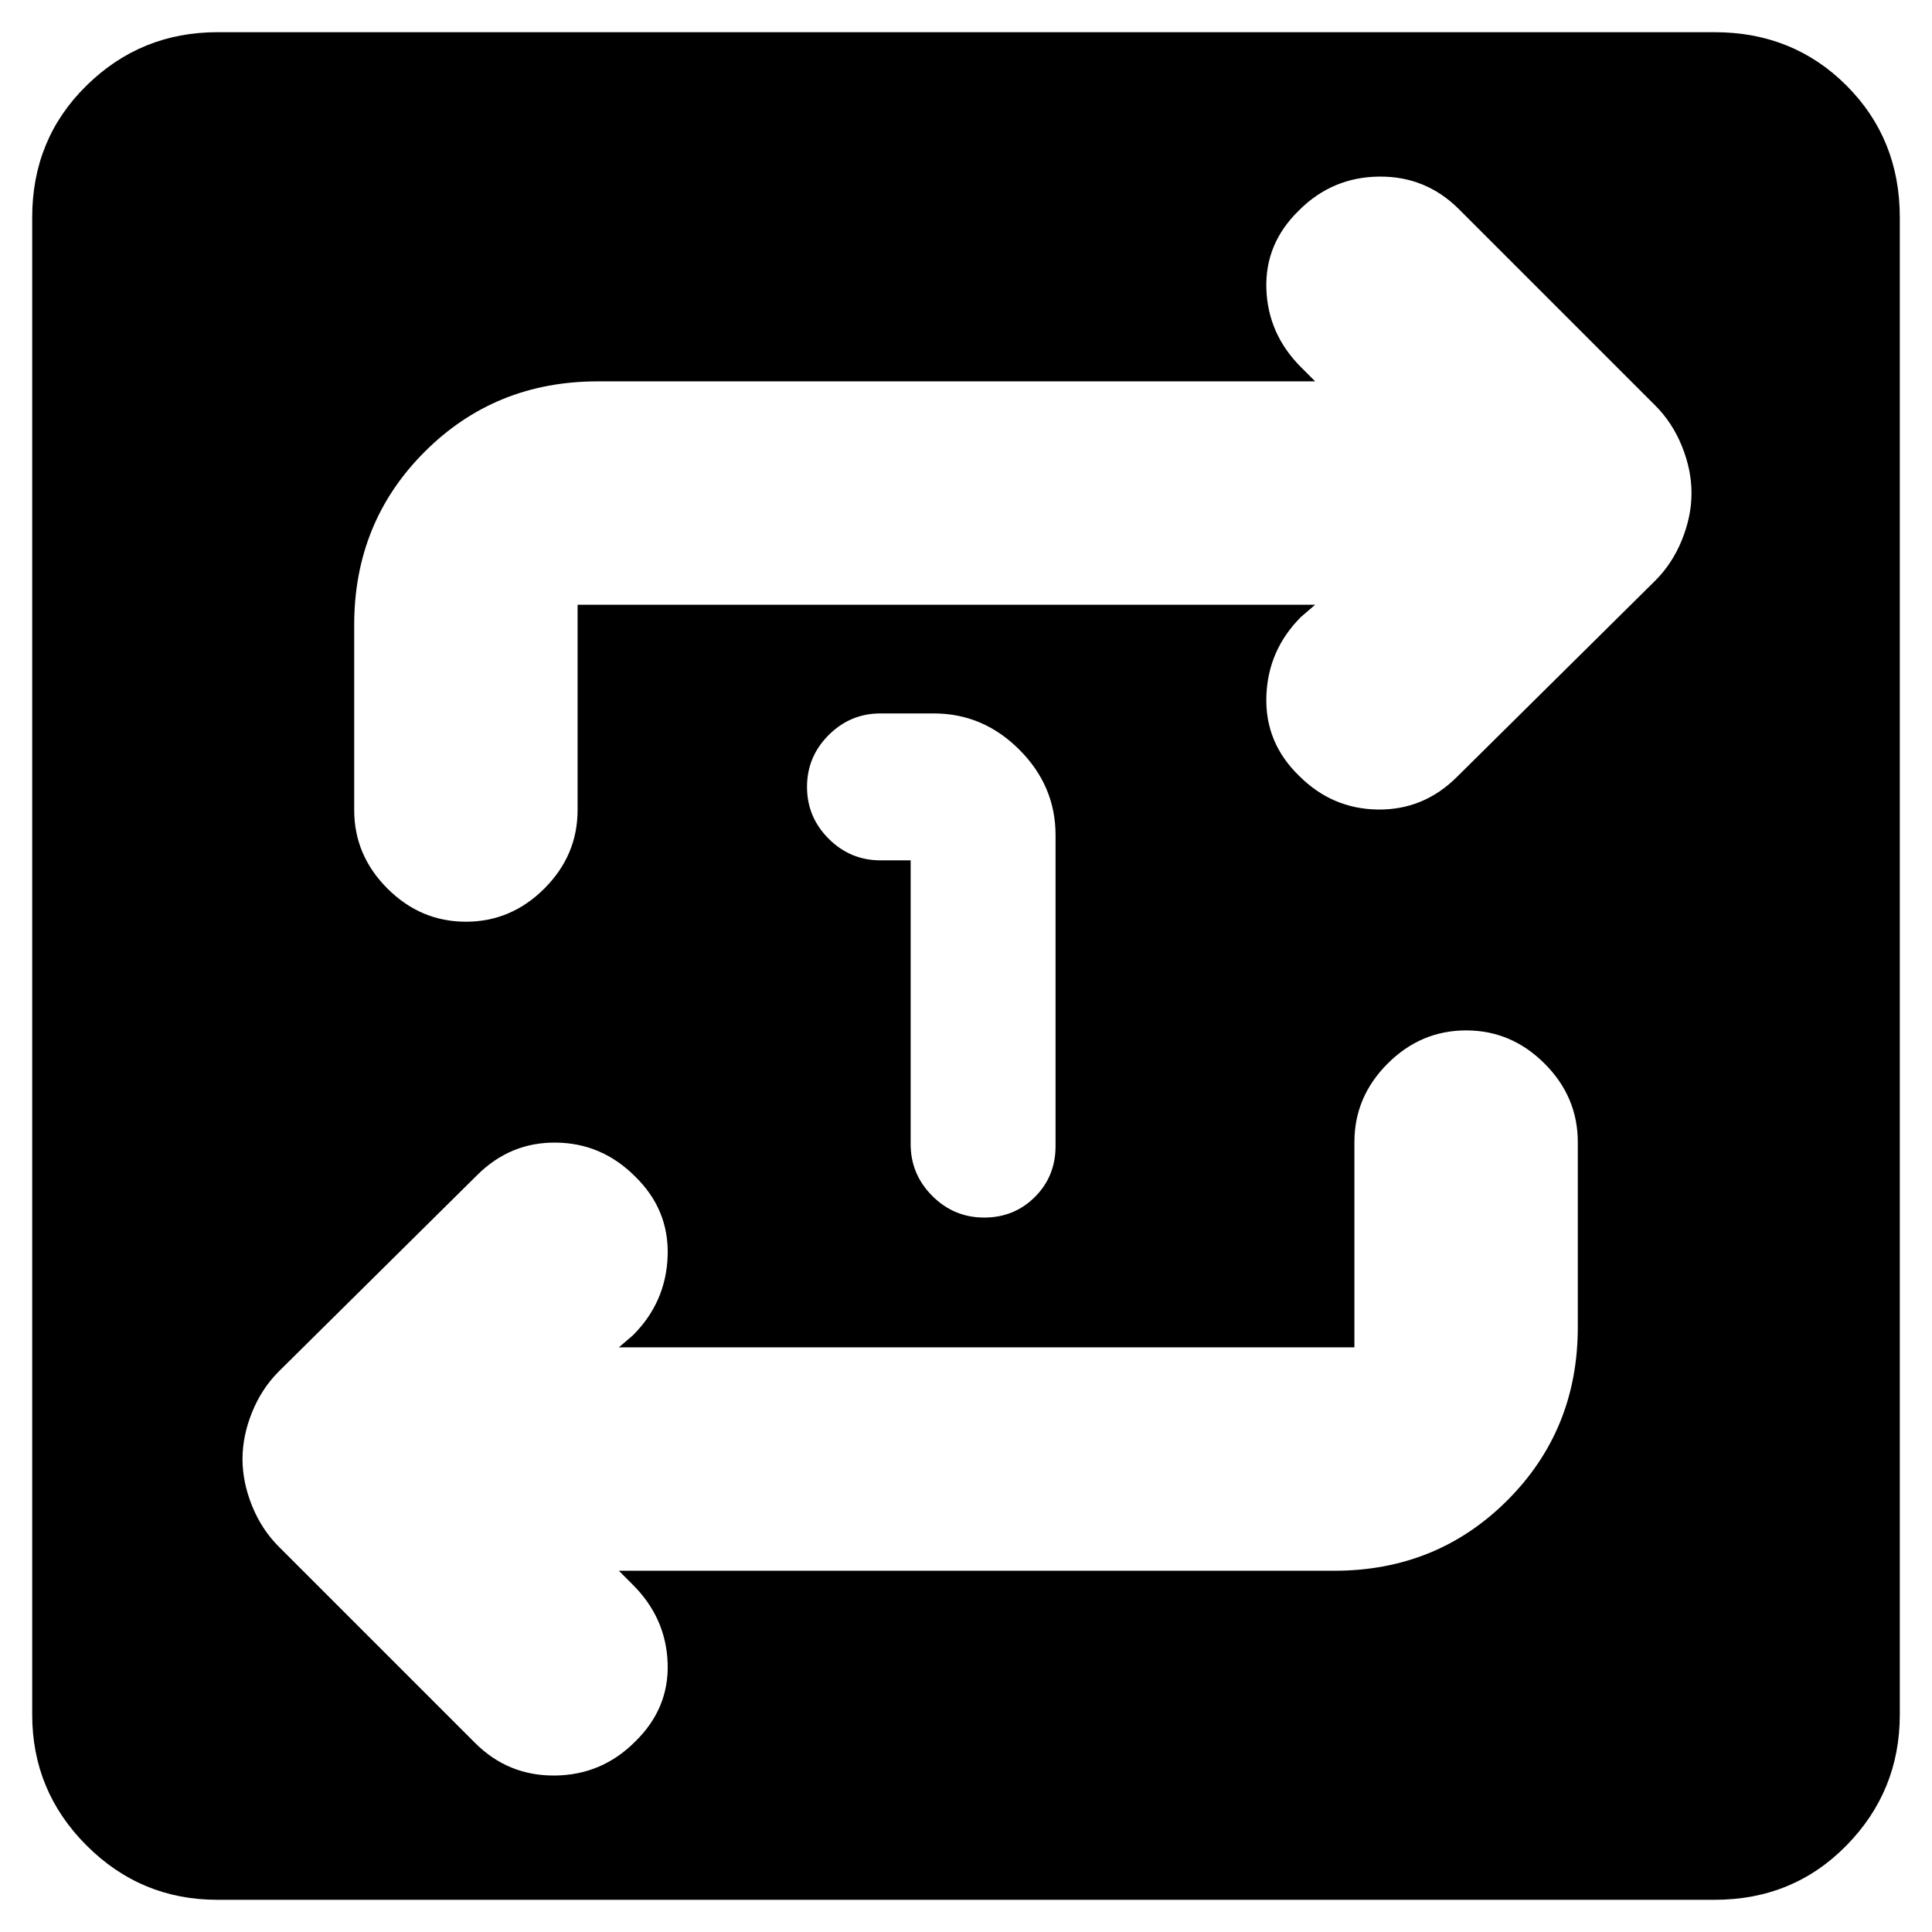 <svg xmlns="http://www.w3.org/2000/svg" height="24" viewBox="0 -960 960 960" width="24"><path d="M108-16q-38 0-65-27t-27-65v-744q0-39 27-65.5t65-26.5h744q39 0 65.5 26.5T944-852v744q0 38-26.5 65T852-16H108Zm199.5-163.5H663q51 0 86-35t35-86v-92q0-22.5-16.5-39t-39-16.5q-22.5 0-39 16.5t-16.5 39v102H307.5l7-6Q331-313 331.75-336t-16.25-39.5Q299-392 276.25-392.25T237-376l-98.5 97.5q-8.5 8.5-13.25 20.25T120.5-235q0 11.5 4.75 23.25t13.25 20.25L236-94q16.5 16.5 39.75 16.25T315.5-94.5q17-16.5 16.25-39t-17.25-39l-7-7Zm346-480-7 6Q630-637 629.25-614t16.25 39.5q16.5 16.5 39.25 16.75T724-574l98.5-97.5q8.5-8.5 13.25-20.25T840.5-715q0-11.5-4.75-23.25T822.5-758.5L725-856q-16.5-16.5-39.75-16.25T645.5-855.5q-17 16.5-16.25 39t17.25 39l7 7H297q-51 0-86 35t-35 86v92q0 22.5 16.5 39t39 16.5q22.5 0 39-16.5t16.5-39v-102h366.5Zm-201 127v141q0 15 10.75 25.75T489-355q15 0 25.25-10.25t10.25-25.25V-545q0-24.5-18-42.5t-42.5-18h-26.5q-15 0-25.75 10.75T401-569q0 15 10.75 25.75t25.75 10.75h15Z"/></svg>